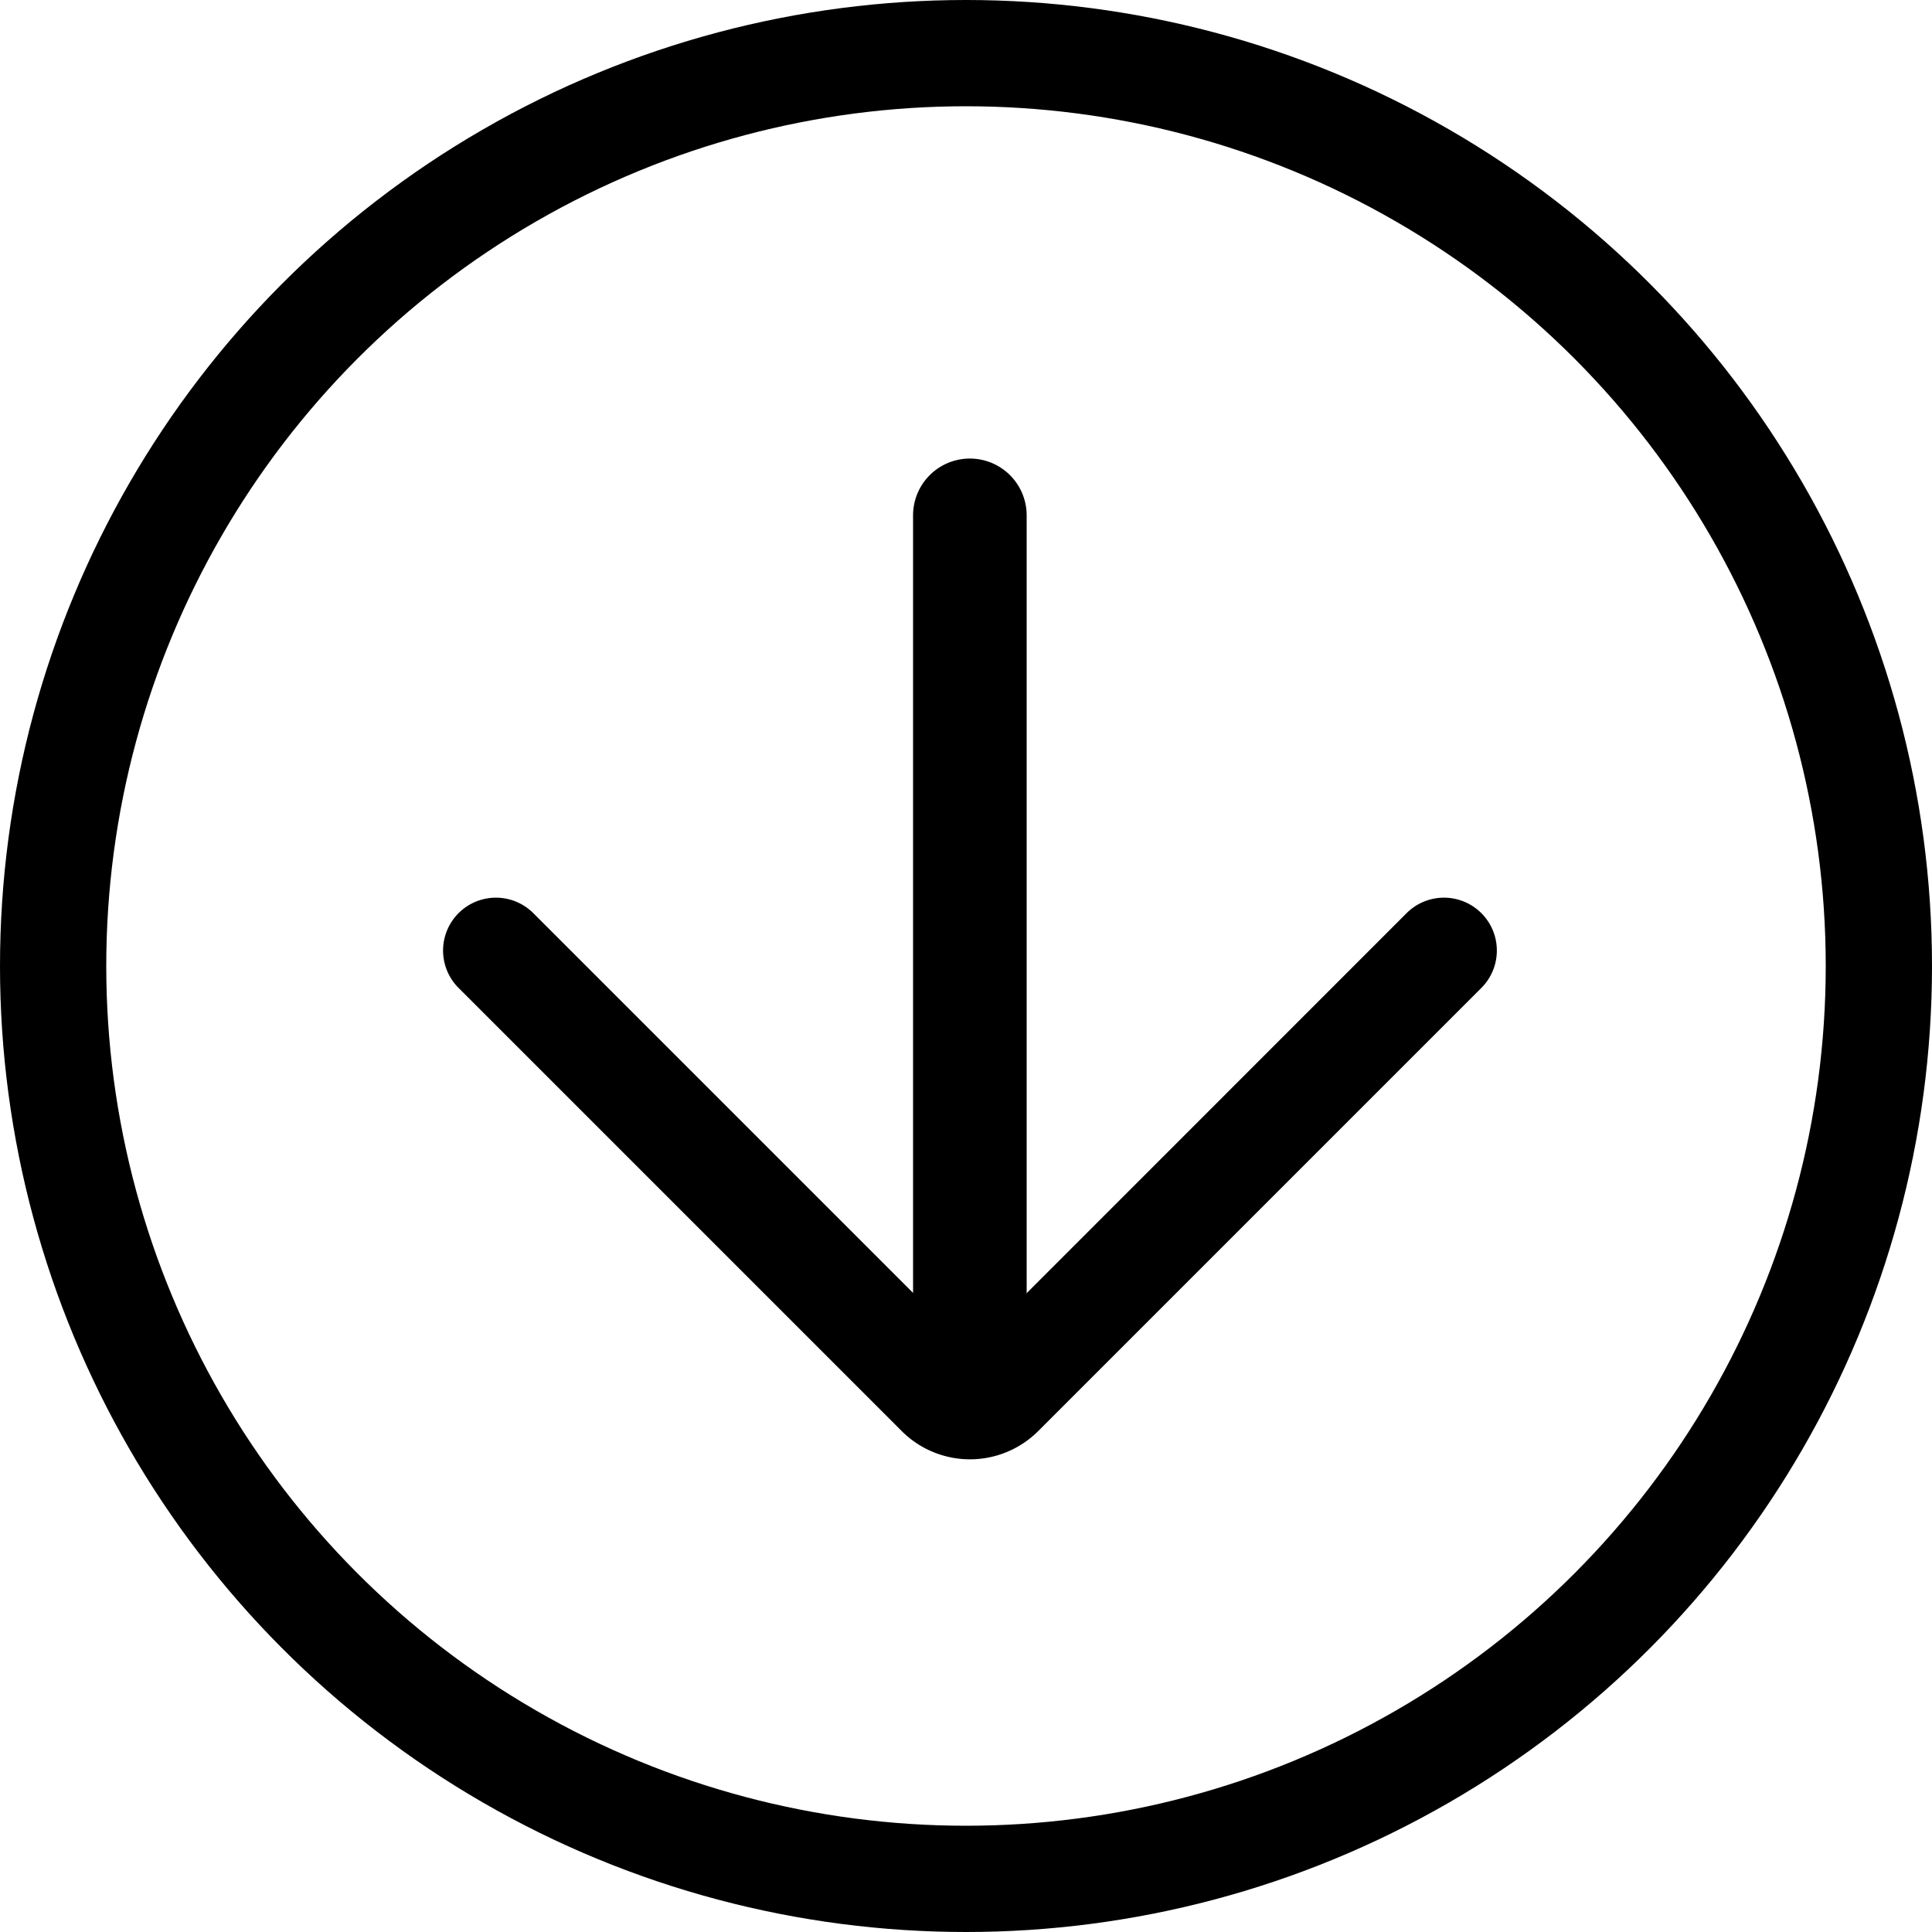 <svg xmlns="http://www.w3.org/2000/svg" height="20" viewBox="0 0 20 20"><g fill="currentcolor" transform="translate(10,10) rotate(0) translate(-10,-10)"><circle cx="10" cy="10" r="9.45" stroke-width="1.1" stroke="currentcolor" fill="none"/><g fill="currentcolor"><path d="M10.041 13.974l4.52-4.521a.547.547 0 0 1 .774.774l-4.587 4.587a1 1 0 0 1-1.414 0l-4.587-4.587a.547.547 0 1 1 .774-.774l4.52 4.52z"/><path d="M10.63 14.747H9.452V5.335a.588.588 0 1 1 1.176 0v9.412z"/></g></g></svg>